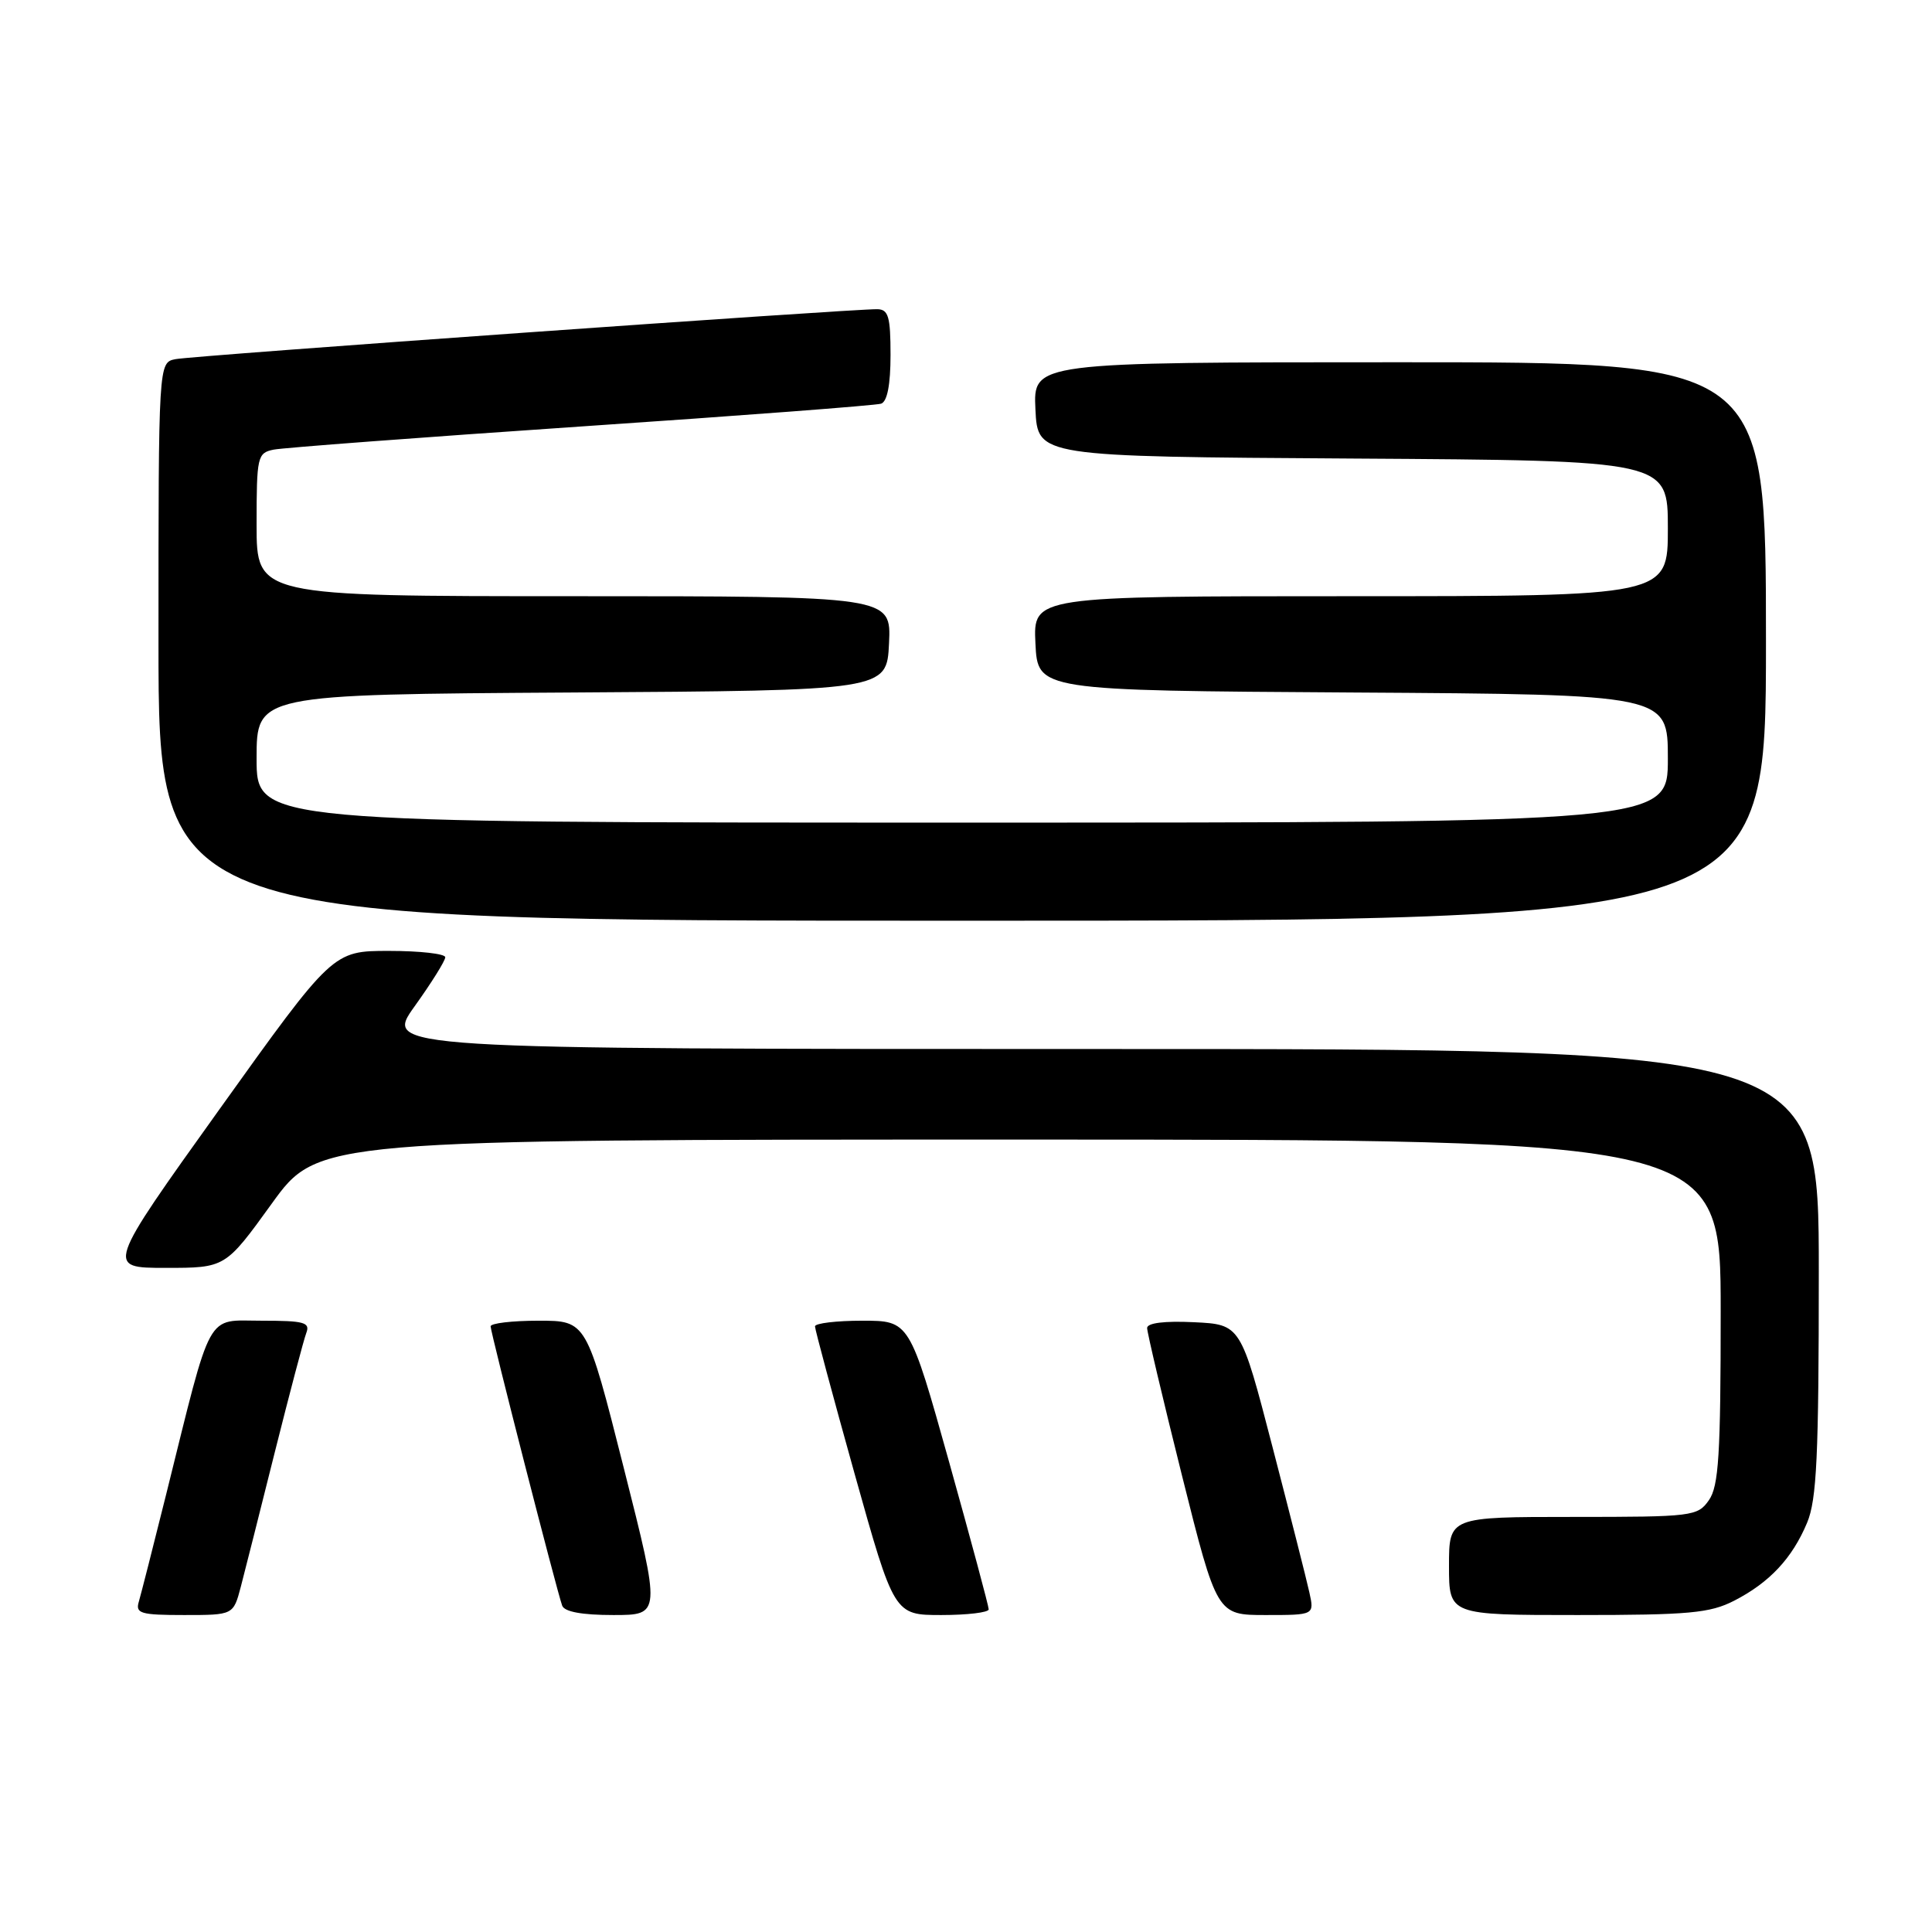 <?xml version="1.0" encoding="UTF-8" standalone="no"?>
<!DOCTYPE svg PUBLIC "-//W3C//DTD SVG 1.1//EN" "http://www.w3.org/Graphics/SVG/1.1/DTD/svg11.dtd" >
<svg xmlns="http://www.w3.org/2000/svg" xmlns:xlink="http://www.w3.org/1999/xlink" version="1.1" viewBox="0 0 256 256">
 <g >
 <path fill="currentColor"
d=" M 31.91 210.25 C 32.45 208.19 34.48 200.15 36.42 192.39 C 38.37 184.63 40.24 177.54 40.58 176.64 C 41.13 175.22 40.33 175.00 34.68 175.00 C 27.19 175.00 28.18 173.22 22.02 198.00 C 20.31 204.88 18.67 211.29 18.39 212.25 C 17.93 213.79 18.64 214.00 24.39 214.00 C 30.92 214.00 30.92 214.00 31.91 210.25 Z  M 82.65 194.50 C 77.72 175.00 77.72 175.00 71.36 175.00 C 67.86 175.00 65.00 175.34 65.01 175.75 C 65.01 176.59 73.77 210.78 74.49 212.75 C 74.78 213.57 77.11 214.00 81.26 214.00 C 87.58 214.00 87.58 214.00 82.65 194.50 Z  M 131.01 213.25 C 131.01 212.84 128.65 204.06 125.77 193.75 C 120.52 175.00 120.52 175.00 114.26 175.00 C 110.82 175.00 108.00 175.34 107.99 175.75 C 107.99 176.16 110.35 184.94 113.23 195.25 C 118.48 214.00 118.48 214.00 124.74 214.00 C 128.18 214.00 131.00 213.66 131.01 213.25 Z  M 173.50 211.01 C 173.14 209.36 170.94 200.70 168.62 191.76 C 164.40 175.50 164.40 175.50 158.20 175.20 C 154.29 175.01 152.00 175.30 152.00 175.97 C 152.00 176.56 154.08 185.35 156.62 195.52 C 161.25 214.00 161.25 214.00 167.70 214.00 C 174.16 214.00 174.16 214.00 173.50 211.01 Z  M 229.79 212.10 C 234.48 209.69 237.48 206.48 239.45 201.77 C 240.73 198.71 241.00 192.93 241.00 168.53 C 241.00 139.00 241.00 139.00 145.94 139.00 C 50.89 139.00 50.89 139.00 54.94 133.34 C 57.18 130.22 59.00 127.30 59.00 126.84 C 59.00 126.38 55.65 126.00 51.55 126.00 C 44.10 126.00 44.10 126.00 29.07 147.00 C 14.04 168.00 14.04 168.00 21.95 168.00 C 29.86 168.00 29.86 168.00 36.00 159.50 C 42.14 151.00 42.14 151.00 135.07 151.00 C 228.00 151.00 228.00 151.00 228.00 173.78 C 228.00 192.77 227.74 196.92 226.44 198.78 C 224.94 200.92 224.30 201.00 208.44 201.00 C 192.00 201.00 192.00 201.00 192.00 207.50 C 192.00 214.00 192.00 214.00 209.04 214.00 C 223.82 214.00 226.57 213.75 229.79 212.10 Z  M 234.00 85.00 C 234.00 48.00 234.00 48.00 185.45 48.00 C 136.90 48.00 136.90 48.00 137.20 54.25 C 137.50 60.50 137.50 60.50 179.25 60.76 C 221.00 61.02 221.00 61.02 221.00 70.01 C 221.00 79.00 221.00 79.00 178.95 79.00 C 136.90 79.00 136.90 79.00 137.20 85.25 C 137.50 91.50 137.50 91.50 179.25 91.76 C 221.00 92.02 221.00 92.02 221.00 100.51 C 221.00 109.00 221.00 109.00 127.50 109.00 C 34.00 109.00 34.00 109.00 34.00 100.51 C 34.00 92.02 34.00 92.02 75.75 91.76 C 117.50 91.50 117.50 91.50 117.80 85.25 C 118.10 79.00 118.10 79.00 76.05 79.00 C 34.00 79.00 34.00 79.00 34.00 69.52 C 34.00 60.49 34.11 60.02 36.25 59.58 C 37.49 59.33 55.82 57.95 77.00 56.51 C 98.18 55.08 116.06 53.72 116.75 53.49 C 117.57 53.21 118.00 50.96 118.00 47.03 C 118.00 41.96 117.72 41.00 116.25 40.97 C 112.93 40.92 25.49 47.13 23.25 47.59 C 21.00 48.04 21.00 48.04 21.00 85.02 C 21.00 122.00 21.00 122.00 127.50 122.00 C 234.00 122.00 234.00 122.00 234.00 85.00 Z "/>
</g>
</svg>